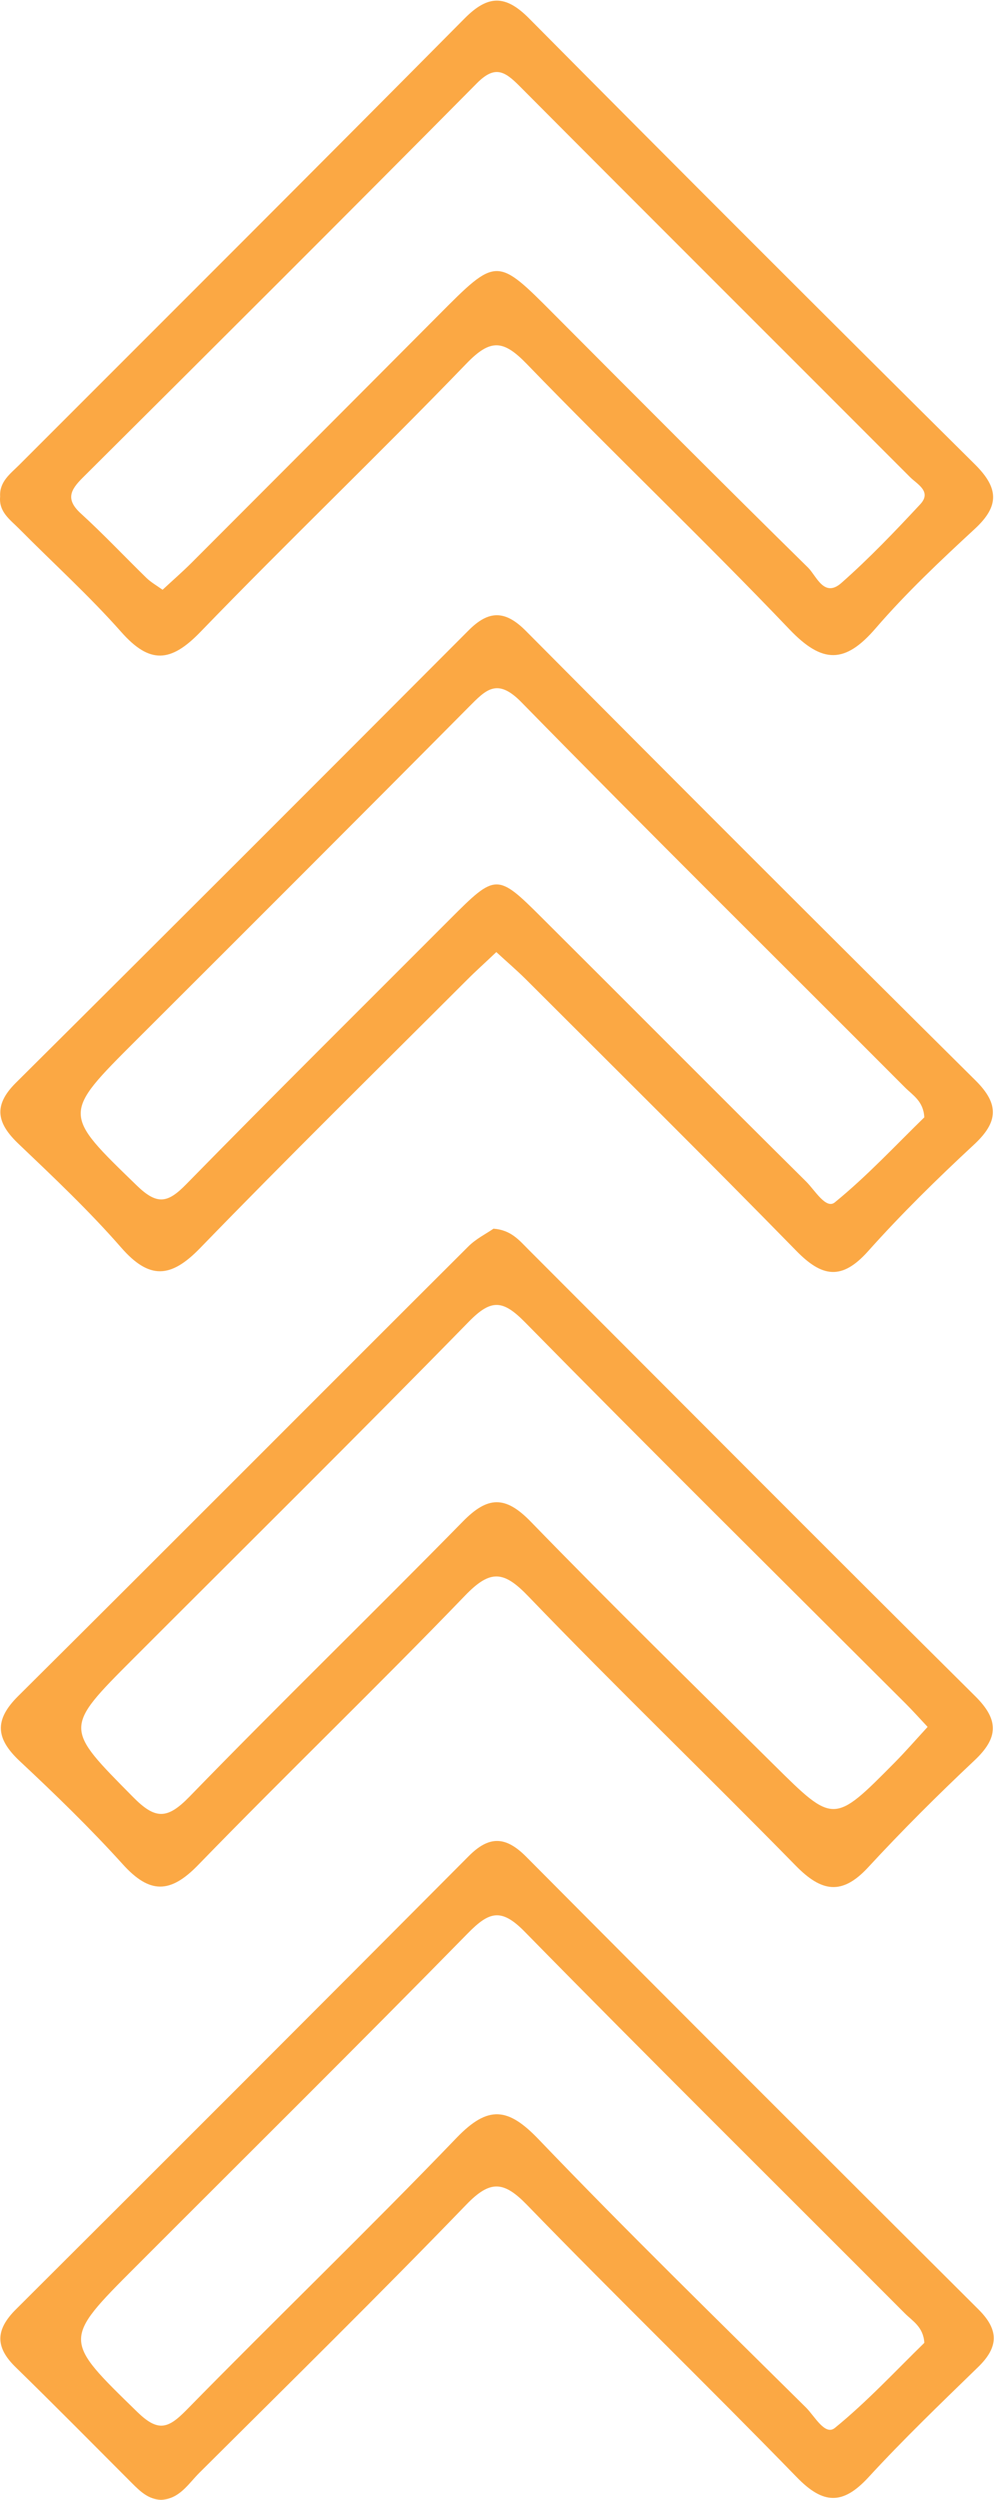 <?xml version="1.0" encoding="UTF-8" standalone="no"?>
<svg
   xmlns:dc="http://purl.org/dc/elements/1.1/"
   xmlns:cc="http://creativecommons.org/ns#"
   xmlns:rdf="http://www.w3.org/1999/02/22-rdf-syntax-ns#"
   xmlns:svg="http://www.w3.org/2000/svg"
   xmlns="http://www.w3.org/2000/svg"
   viewBox="0 0 37.594 94.52"
   height="94.52"
   width="37.594"
   xml:space="preserve"
   id="svg2"  
   version="1.1"><defs
     id="defs6"><linearGradient
       id="linearGradient28"
       spreadMethod="pad"
       gradientTransform="matrix(0,-18.675,-18.675,0,14.097,36.056)"
       gradientUnits="userSpaceOnUse"
       y2="0"
       x2="1"
       y1="0"
       x1="0"><stop
         id="stop24"
         offset="0"
         style="stop-opacity:1;stop-color:#7cc9d0" /><stop
         id="stop26"
         offset="1"
         style="stop-opacity:1;stop-color:#43b389" /></linearGradient><linearGradient
       id="linearGradient48"
       spreadMethod="pad"
       gradientTransform="matrix(0,-18.689,-18.689,0,14.103,18.689)"
       gradientUnits="userSpaceOnUse"
       y2="0"
       x2="1"
       y1="0"
       x1="0"><stop
         id="stop44"
         offset="0"
         style="stop-opacity:1;stop-color:#7cc9d0" /><stop
         id="stop46"
         offset="1"
         style="stop-opacity:1;stop-color:#43b389" /></linearGradient><linearGradient
       id="linearGradient68"
       spreadMethod="pad"
       gradientTransform="matrix(0,-18.629,-18.629,0,14.09,53.457)"
       gradientUnits="userSpaceOnUse"
       y2="0"
       x2="1"
       y1="0"
       x1="0"><stop
         id="stop64"
         offset="0"
         style="stop-opacity:1;stop-color:#7cc9d0" /><stop
         id="stop66"
         offset="1"
         style="stop-opacity:1;stop-color:#43b389" /></linearGradient><linearGradient
       id="linearGradient88"
       spreadMethod="pad"
       gradientTransform="matrix(0,-18.578,-18.578,0,14.089,70.89)"
       gradientUnits="userSpaceOnUse"
       y2="0"
       x2="1"
       y1="0"
       x1="0"><stop
         id="stop84"
         offset="0"
         style="stop-opacity:1;stop-color:#7cc9d0" /><stop
         id="stop86"
         offset="1"
         style="stop-opacity:1;stop-color:#43b389" /></linearGradient></defs><g
     transform="matrix(1.333,0,0,-1.333,0,94.52)"
     id="g10"><g
       id="g12"><g
         id="g14"><g
           id="g20"><g
             id="g22"><path
               id="path30"
               style="fill: #FBA844;stroke:none"
               d="M 13.289,35.553 C 9.026,31.302 4.782,27.037 0.511,22.794 v 0 c -0.686,-0.683 -0.626,-1.208 0.051,-1.842 v 0 c 1.005,-0.94 1.998,-1.903 2.92,-2.923 v 0 c 0.76,-0.841 1.344,-0.846 2.146,-0.016 v 0 c 2.494,2.569 5.079,5.053 7.564,7.633 v 0 C 13.917,26.4 14.295,26.355 15,25.618 v 0 c 2.485,-2.583 5.068,-5.069 7.577,-7.63 v 0 c 0.728,-0.743 1.308,-0.856 2.056,-0.046 v 0 c 0.966,1.046 1.977,2.054 3.012,3.028 v 0 c 0.688,0.645 0.705,1.155 0.018,1.832 v 0 c -4.239,4.206 -8.45,8.44 -12.671,12.664 v 0 c -0.258,0.259 -0.493,0.554 -0.99,0.59 v 0 c -0.201,-0.14 -0.494,-0.284 -0.713,-0.503 M 3.773,19.937 C 1.83,21.904 1.799,21.875 3.78,23.858 v 0 c 3.178,3.181 6.376,6.342 9.519,9.557 v 0 c 0.642,0.658 0.972,0.622 1.601,-0.017 v 0 c 3.572,-3.633 7.194,-7.215 10.797,-10.814 v 0 c 0.193,-0.194 0.377,-0.397 0.622,-0.66 v 0 c -0.327,-0.356 -0.62,-0.693 -0.935,-1.012 v 0 c -1.725,-1.743 -1.729,-1.745 -3.416,-0.073 v 0 c -2.314,2.294 -4.642,4.572 -6.911,6.909 v 0 c -0.721,0.742 -1.22,0.721 -1.922,0.005 v 0 C 10.563,25.132 7.929,22.574 5.372,19.941 v 0 C 5.057,19.618 4.815,19.456 4.572,19.456 v 0 c -0.241,0 -0.484,0.161 -0.799,0.481" /></g></g></g></g><g
       id="g32"><g
         id="g34"><g
           id="g40"><g
             id="g42"><path
               id="path50"
               style="fill:#FBA844;stroke:none"
               d="M 13.298,18.258 C 9.026,13.964 4.743,9.68 0.453,5.404 v 0 C -0.126,4.829 -0.144,4.337 0.438,3.768 v 0 C 1.554,2.679 2.65,1.569 3.753,0.464 v 0 C 3.983,0.235 4.214,0.014 4.567,0 v 0 c 0.525,0.022 0.774,0.452 1.088,0.765 v 0 c 2.537,2.526 5.091,5.036 7.577,7.61 v 0 c 0.678,0.702 1.061,0.669 1.72,-0.009 v 0 c 2.523,-2.602 5.127,-5.125 7.653,-7.723 v 0 c 0.757,-0.78 1.31,-0.792 2.039,0 v 0 c 0.993,1.08 2.054,2.098 3.106,3.121 v 0 c 0.577,0.56 0.605,1.046 0.016,1.633 v 0 c -4.29,4.274 -8.575,8.555 -12.842,12.85 v 0 c -0.294,0.294 -0.558,0.442 -0.822,0.442 v 0 c -0.259,0 -0.518,-0.143 -0.804,-0.431 M 3.899,2.489 C 1.79,4.545 1.761,4.522 3.849,6.611 v 0 c 3.146,3.151 6.31,6.282 9.428,9.462 v 0 c 0.603,0.614 0.944,0.719 1.605,0.047 v 0 c 3.569,-3.638 7.192,-7.221 10.79,-10.83 v 0 c 0.216,-0.218 0.526,-0.381 0.554,-0.837 v 0 C 25.415,3.663 24.602,2.784 23.684,2.037 v 0 C 23.407,1.814 23.109,2.379 22.87,2.616 v 0 c -2.544,2.519 -5.108,5.021 -7.584,7.606 v 0 c -0.867,0.906 -1.432,0.983 -2.334,0.044 v 0 C 10.441,7.652 7.826,5.135 5.289,2.546 v 0 C 5.012,2.265 4.802,2.104 4.575,2.104 v 0 c -0.195,0 -0.403,0.12 -0.676,0.385" /></g></g></g></g><g
       id="g52"><g
         id="g54"><g
           id="g60"><g
             id="g62"><path
               id="path70"
               style="fill:#FBA844;stroke:none"
               d="M 13.296,53.028 C 9.021,48.74 4.742,44.46 0.447,40.191 v 0 c -0.652,-0.649 -0.531,-1.15 0.082,-1.732 v 0 C 1.526,37.509 2.53,36.56 3.434,35.525 v 0 c 0.801,-0.92 1.412,-0.877 2.242,-0.021 v 0 c 2.492,2.57 5.044,5.08 7.575,7.61 v 0 c 0.251,0.252 0.517,0.489 0.831,0.788 v 0 c 0.309,-0.284 0.58,-0.516 0.835,-0.769 v 0 c 2.563,-2.562 5.14,-5.112 7.675,-7.704 v 0 c 0.731,-0.749 1.29,-0.846 2.034,-0.016 v 0 c 0.945,1.058 1.964,2.058 3.006,3.025 v 0 c 0.691,0.64 0.729,1.148 0.042,1.827 v 0 c -4.267,4.232 -8.518,8.484 -12.754,12.747 v 0 c -0.294,0.296 -0.558,0.445 -0.823,0.445 v 0 c -0.258,0 -0.516,-0.142 -0.801,-0.429 M 3.889,37.273 C 1.772,39.325 1.753,39.294 3.86,41.398 v 0 c 3.152,3.147 6.302,6.291 9.438,9.453 v 0 c 0.488,0.491 0.806,0.844 1.497,0.137 v 0 c 3.596,-3.672 7.253,-7.286 10.882,-10.926 v 0 c 0.218,-0.219 0.526,-0.39 0.548,-0.848 v 0 c -0.809,-0.788 -1.623,-1.665 -2.541,-2.413 v 0 c -0.249,-0.201 -0.567,0.35 -0.81,0.59 v 0 c -2.509,2.487 -4.999,4.996 -7.503,7.489 v 0 c -1.268,1.266 -1.305,1.258 -2.605,-0.046 v 0 c -2.495,-2.5 -5.005,-4.988 -7.477,-7.512 v 0 C 5.016,37.043 4.803,36.886 4.575,36.886 v 0 c -0.2,0 -0.411,0.121 -0.686,0.387" /></g></g></g></g><g
       id="g72"><g
         id="g74"><g
           id="g80"><g
             id="g82"><path
               id="path90"
               style="fill:#FBA844;stroke:none"
               d="M 13.182,70.385 C 8.985,66.151 4.764,61.941 0.549,57.724 v 0 C 0.293,57.468 -0.023,57.245 0.004,56.819 v 0 c -0.042,-0.432 0.284,-0.653 0.537,-0.908 v 0 c 0.968,-0.978 1.992,-1.904 2.902,-2.933 v 0 c 0.809,-0.913 1.403,-0.863 2.24,10e-4 v 0 c 2.484,2.571 5.07,5.043 7.553,7.618 v 0 c 0.686,0.711 1.048,0.67 1.712,-0.015 v 0 c 2.454,-2.538 5.016,-4.974 7.453,-7.528 v 0 c 0.933,-0.977 1.576,-0.975 2.442,0.03 v 0 c 0.865,1.003 1.84,1.922 2.816,2.823 v 0 c 0.702,0.649 0.679,1.157 0.004,1.827 v 0 c -4.232,4.198 -8.45,8.414 -12.65,12.65 v 0 c -0.334,0.337 -0.625,0.506 -0.916,0.506 v 0 c -0.291,0 -0.581,-0.168 -0.915,-0.505 M 4.155,54.515 C 3.532,55.123 2.934,55.759 2.29,56.346 v 0 c -0.428,0.394 -0.299,0.658 0.054,1.009 v 0 c 3.737,3.718 7.472,7.441 11.182,11.187 v 0 c 0.51,0.517 0.787,0.354 1.211,-0.072 v 0 c 3.687,-3.706 7.39,-7.396 11.084,-11.096 v 0 c 0.202,-0.202 0.627,-0.409 0.286,-0.773 v 0 c -0.717,-0.77 -1.448,-1.535 -2.235,-2.229 v 0 c -0.491,-0.434 -0.707,0.2 -0.943,0.433 v 0 c -2.419,2.379 -4.815,4.784 -7.21,7.189 v 0 c -1.63,1.638 -1.62,1.642 -3.291,-0.04 v 0 C 10.098,59.613 7.764,57.276 5.432,54.941 v 0 C 5.172,54.682 4.897,54.443 4.613,54.179 v 0 C 4.444,54.3 4.284,54.39 4.155,54.515" /></g></g></g></g></g></svg>